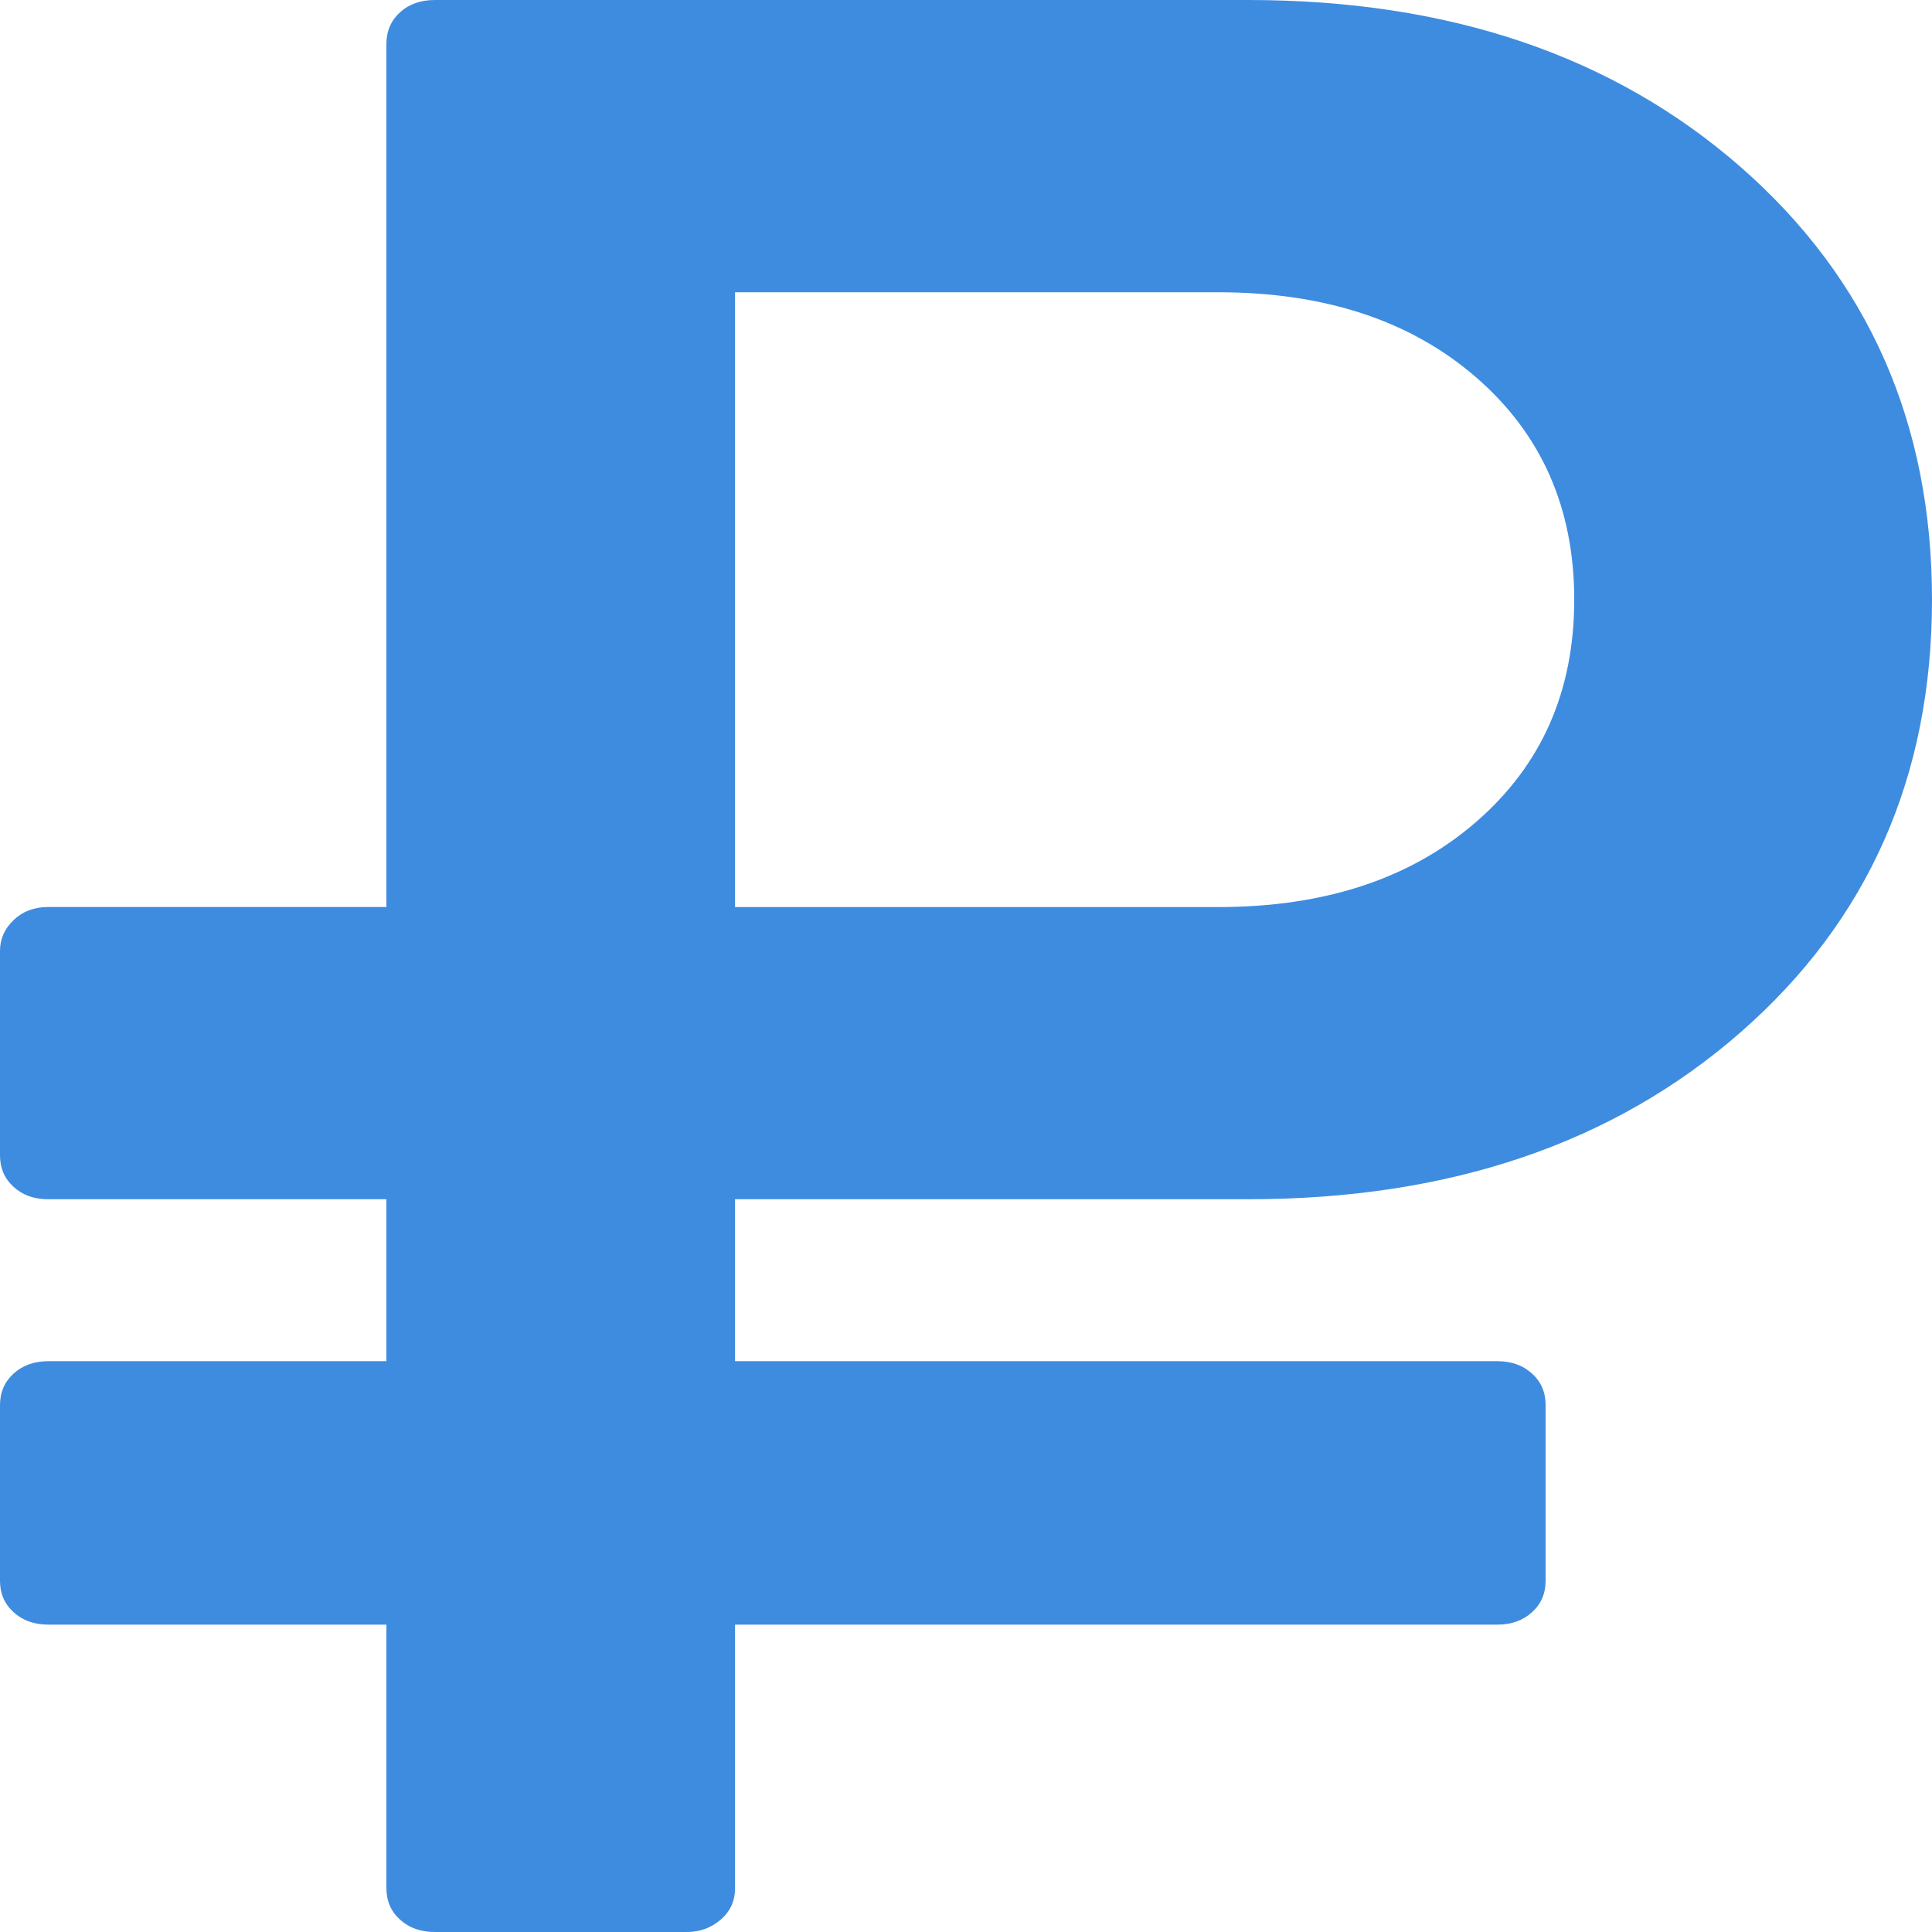<svg width="22" height="22" viewBox="0 0 22 22" fill="none" xmlns="http://www.w3.org/2000/svg">
<path d="M0.55 18.5H4.4V21.5C4.4 21.646 4.452 21.766 4.555 21.859C4.658 21.953 4.79 22 4.95 22H7.821C7.97 22 8.098 21.953 8.207 21.859C8.316 21.766 8.37 21.646 8.37 21.5V18.5H17.05C17.21 18.5 17.342 18.453 17.445 18.359C17.549 18.265 17.6 18.146 17.6 18V16C17.6 15.855 17.549 15.734 17.445 15.641C17.343 15.547 17.21 15.5 17.05 15.5H8.37V13.656H14.214C16.506 13.656 18.376 13.021 19.826 11.75C21.275 10.48 22 8.839 22 6.828C22 4.818 21.275 3.177 19.826 1.906C18.376 0.636 16.505 0 14.214 0H4.95C4.79 0 4.658 0.047 4.555 0.14C4.452 0.234 4.4 0.355 4.4 0.5V10.328H0.55C0.39 10.328 0.258 10.378 0.155 10.477C0.052 10.575 0 10.693 0 10.828V13.156C0 13.302 0.051 13.421 0.155 13.515C0.258 13.61 0.389 13.656 0.55 13.656H4.4V15.5H0.55C0.39 15.5 0.258 15.547 0.155 15.641C0.052 15.734 0 15.854 0 16V18C0 18.146 0.051 18.265 0.155 18.359C0.258 18.453 0.39 18.5 0.55 18.5ZM8.37 3.328H13.87C15.085 3.328 16.064 3.651 16.809 4.297C17.554 4.943 17.926 5.787 17.926 6.828C17.926 7.87 17.554 8.714 16.809 9.359C16.064 10.006 15.085 10.329 13.87 10.329H8.37V3.328Z" fill="#3E8CE0"/>
</svg>
